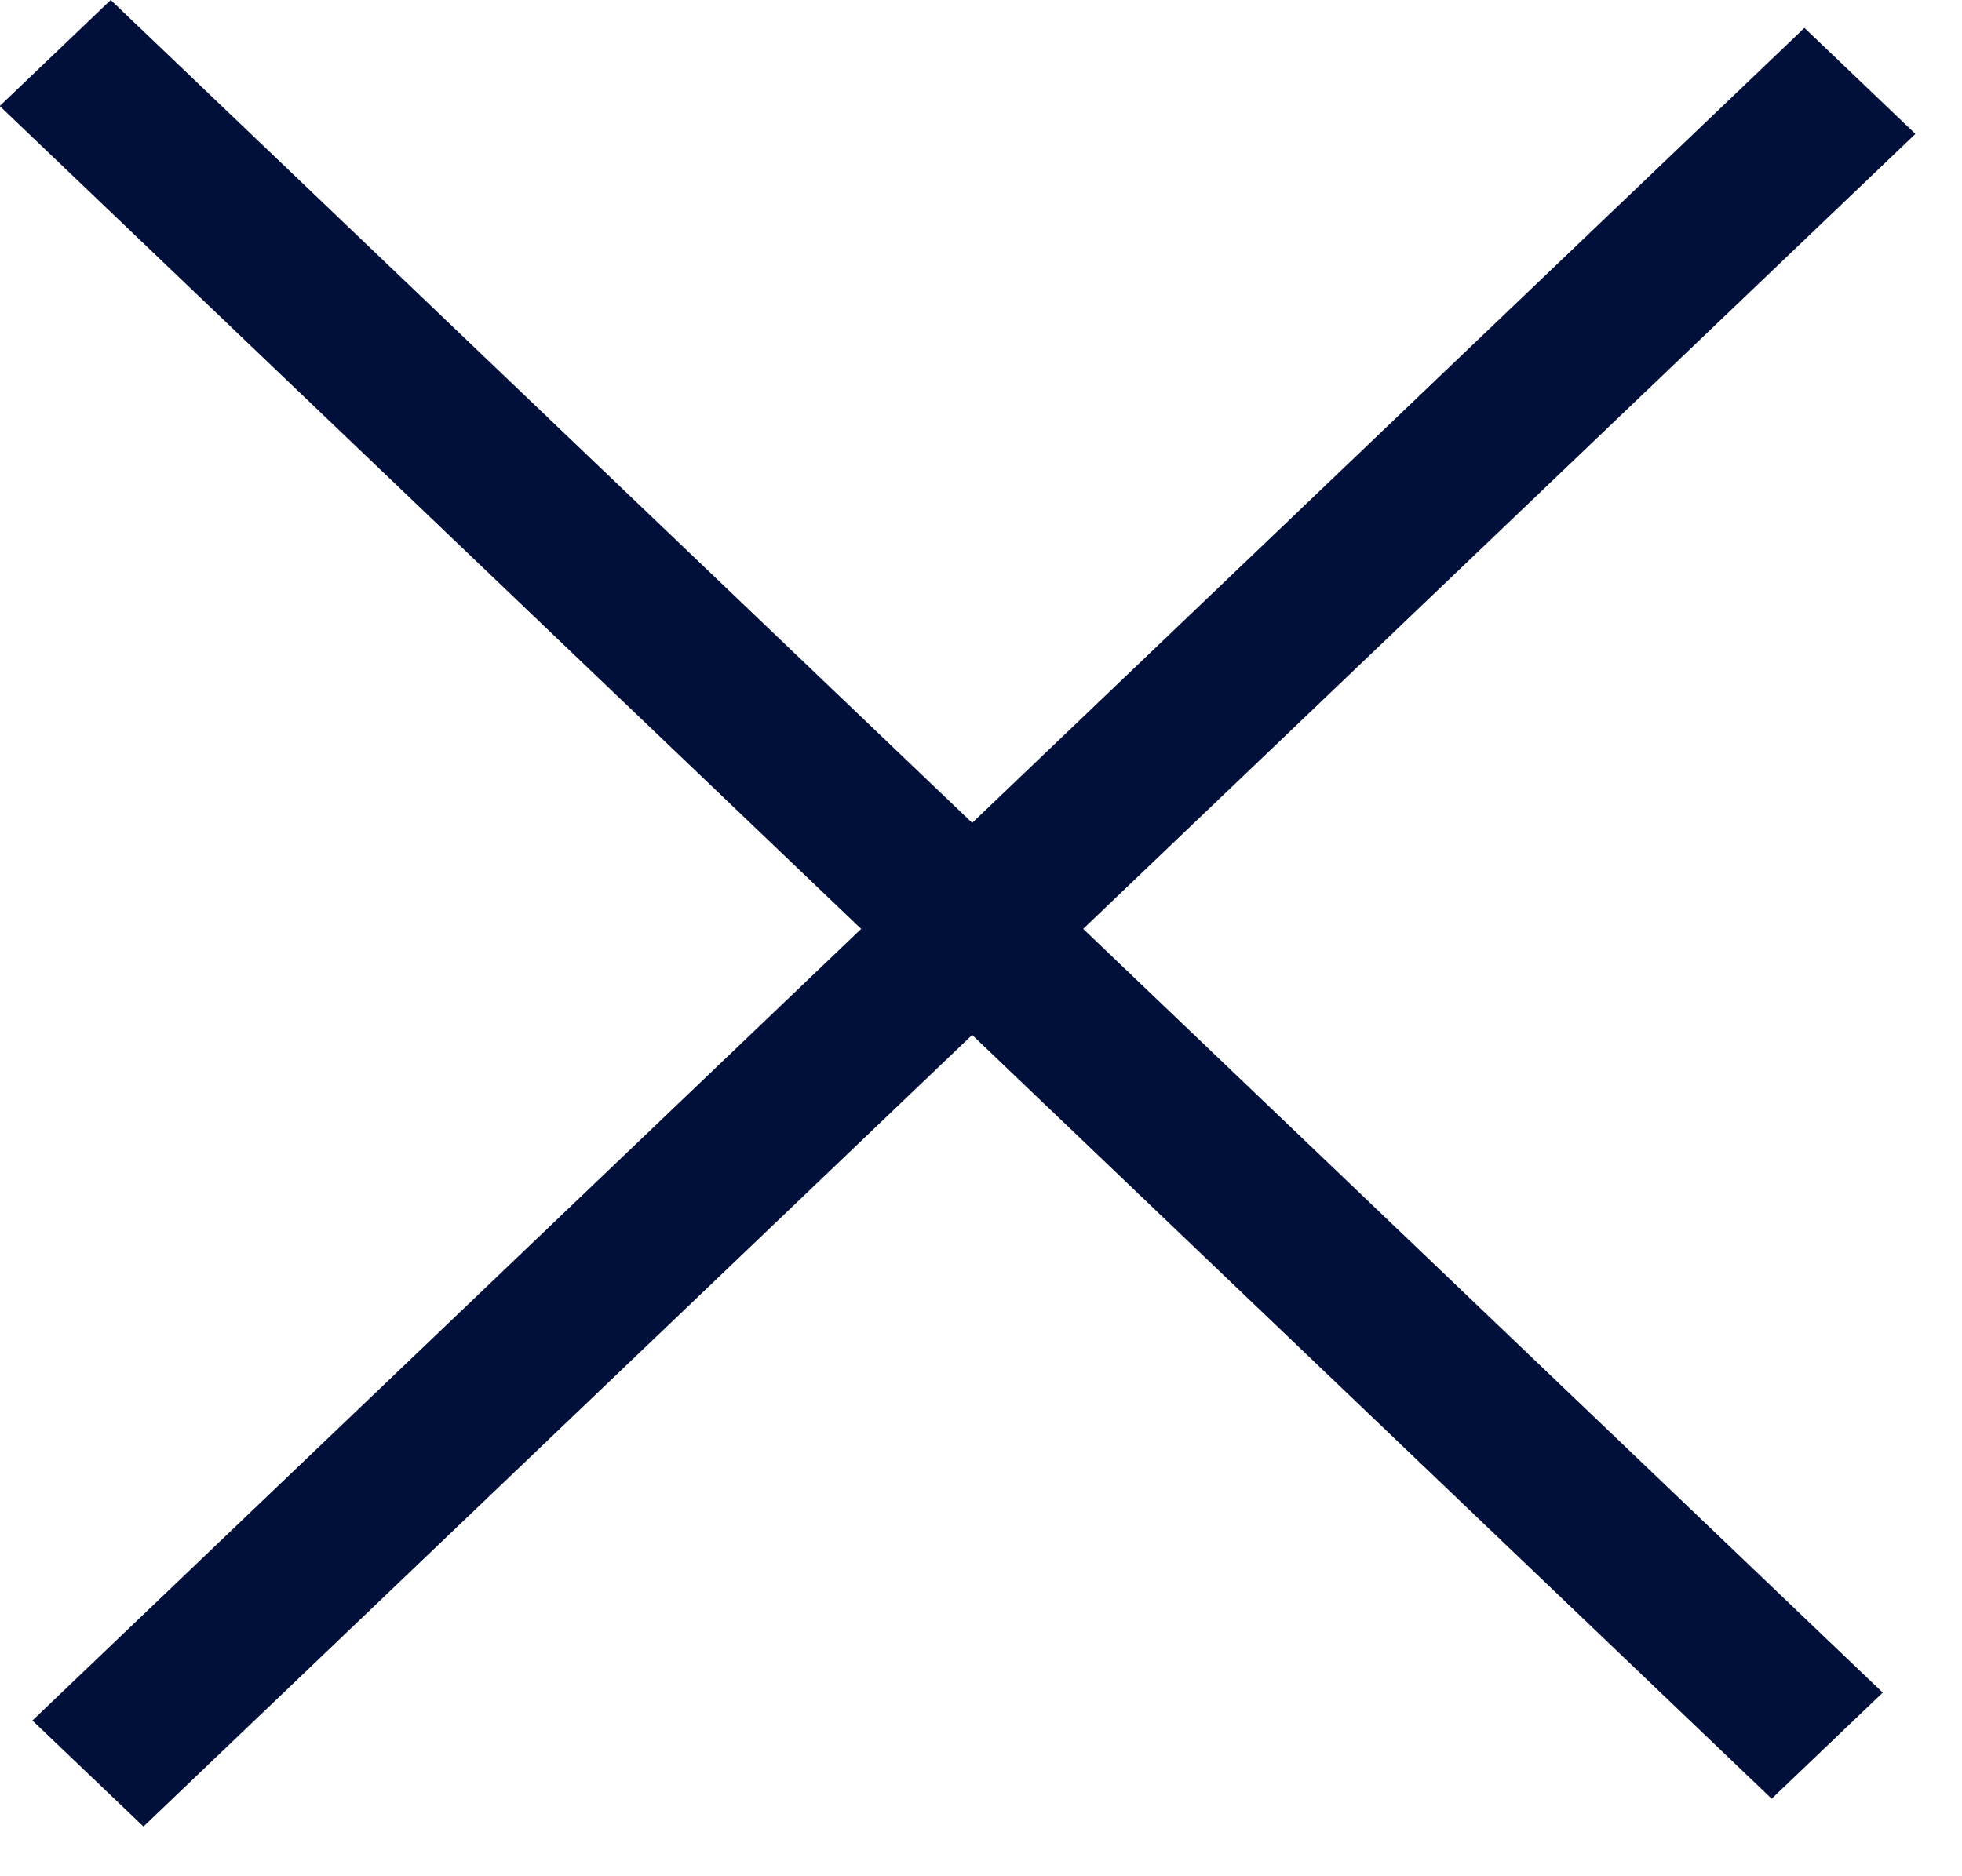 <svg width="23" height="22" viewBox="0 0 23 22" fill="none" xmlns="http://www.w3.org/2000/svg"><path fill="#00103A" d="M1.298 0l20.773 19.847-1.302 1.244L-.003 1.243z"/><path fill="#00103A" d="M.38 20.174L21.153.327l1.301 1.243L1.682 21.417z"/></svg>